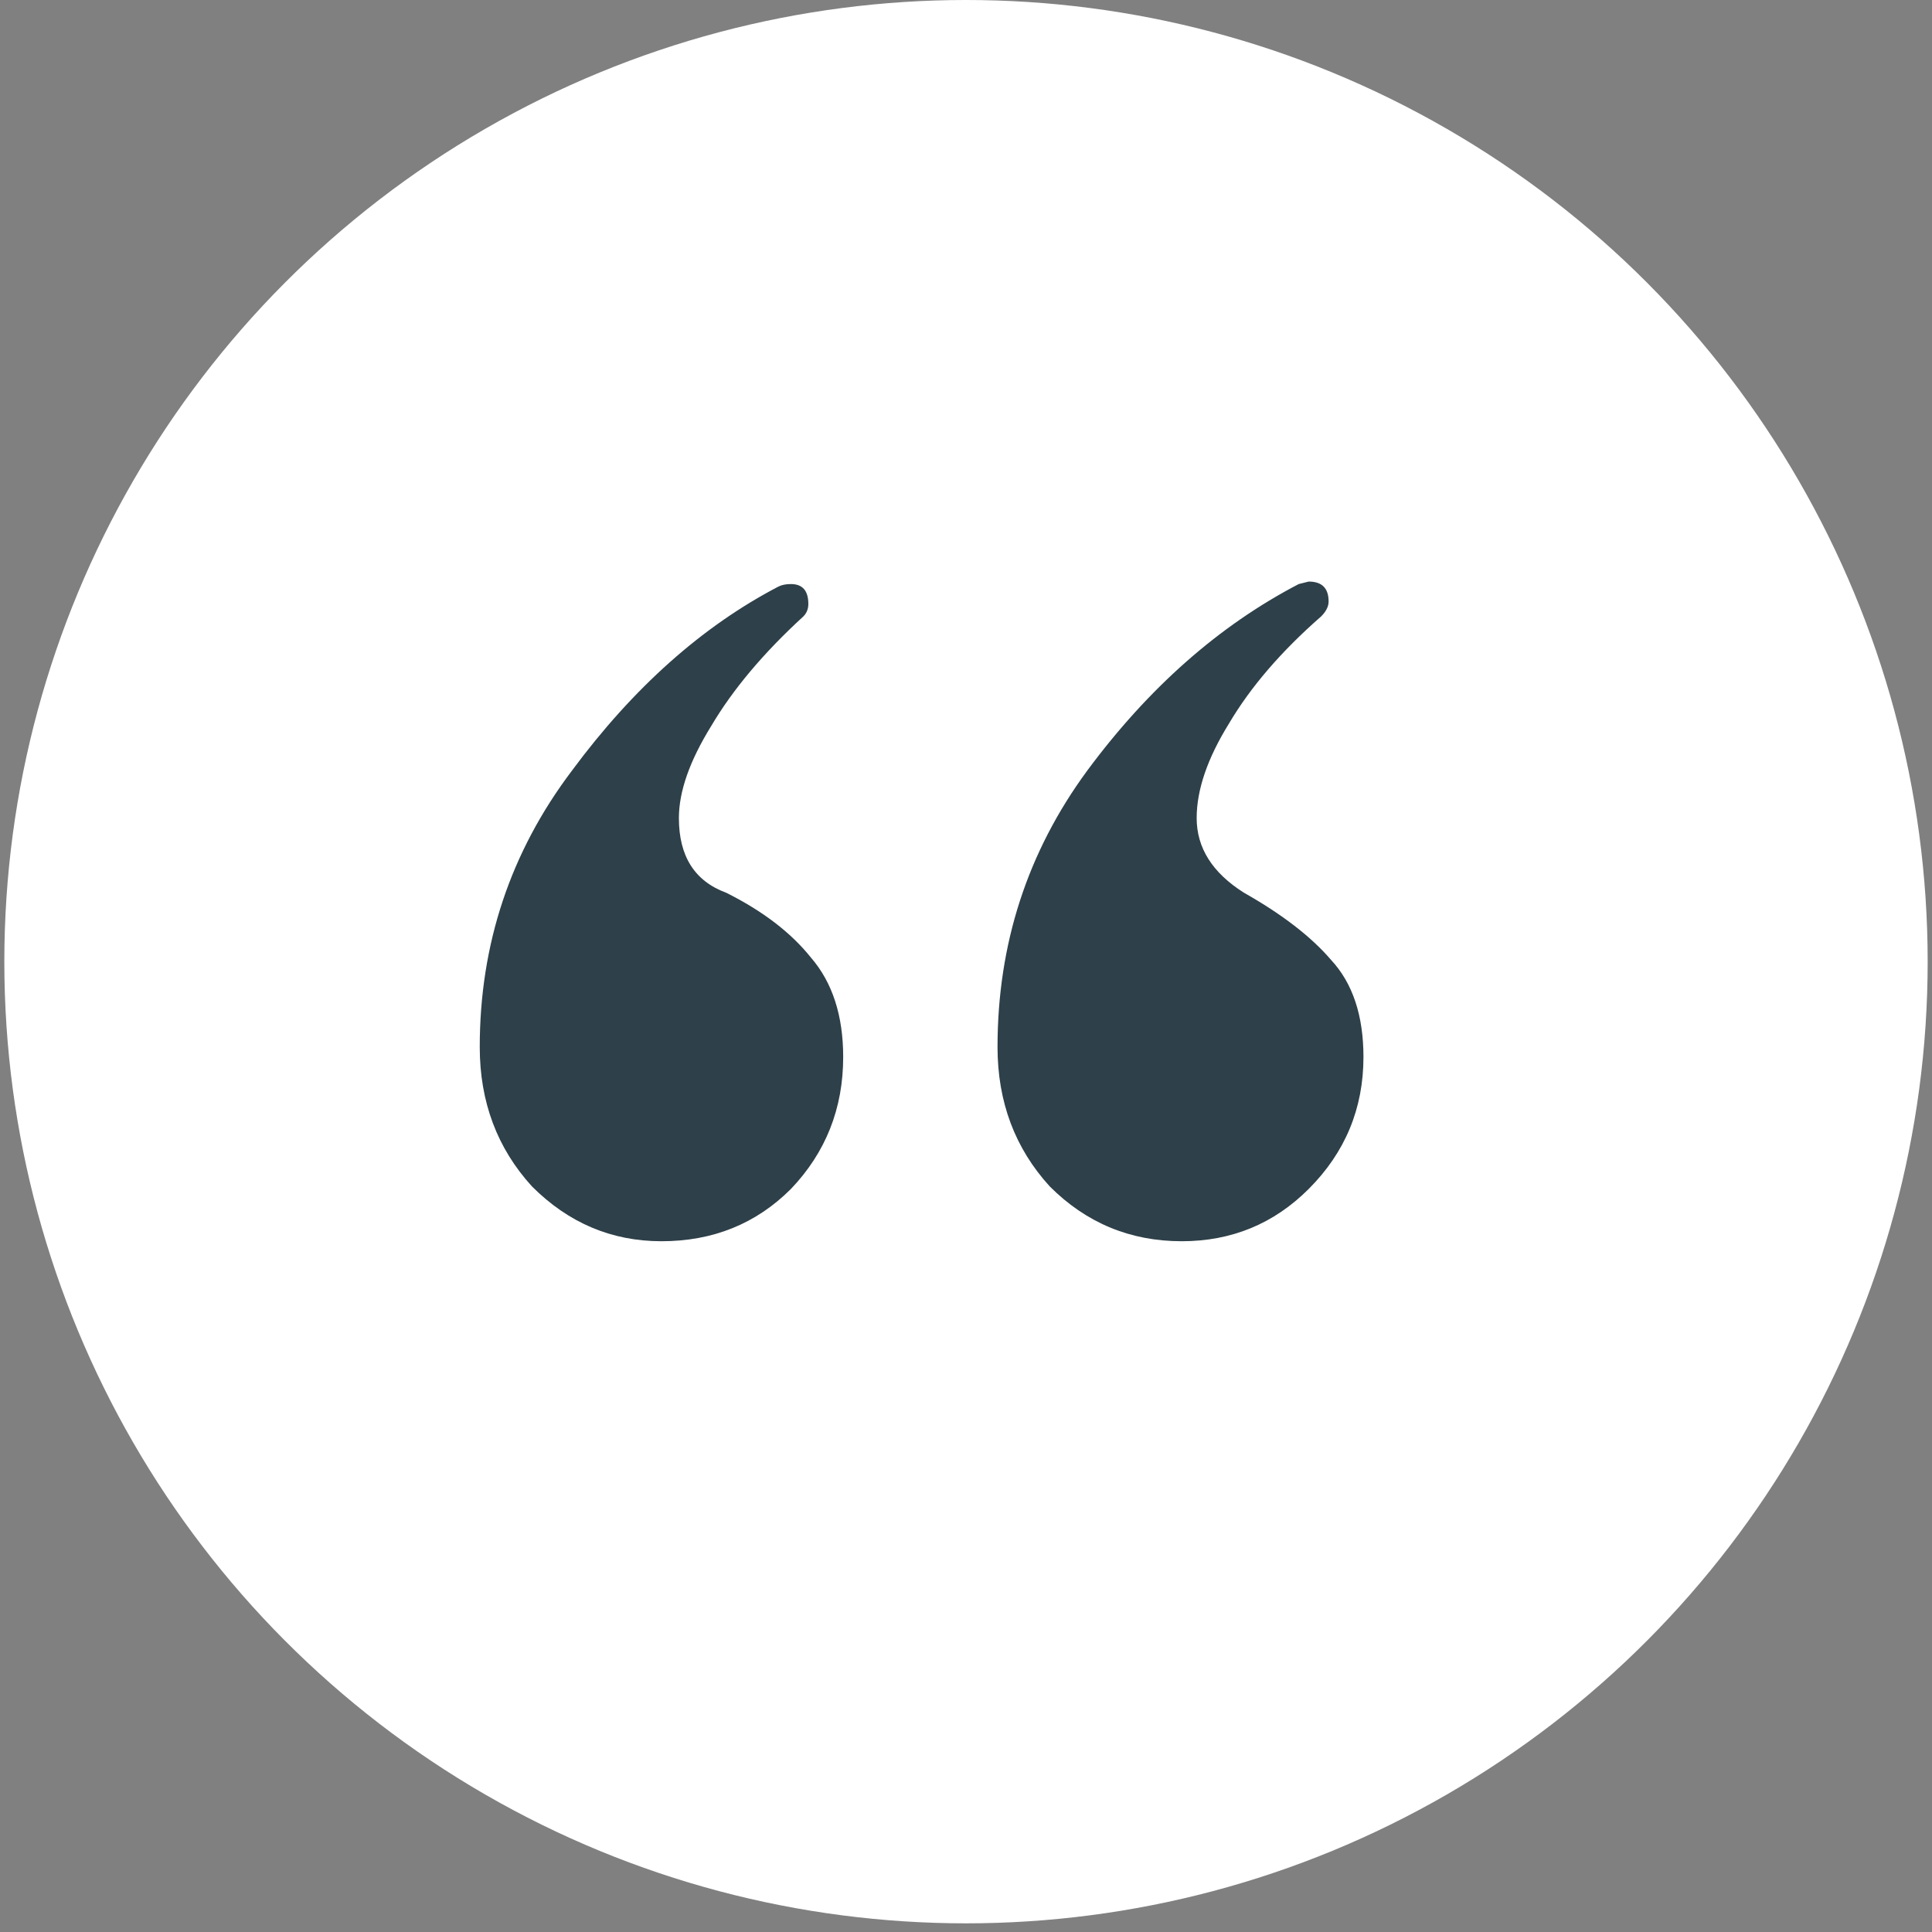<svg width="104" height="104" viewBox="0 0 104 104" fill="none" xmlns="http://www.w3.org/2000/svg">
<rect x="0" y="0" width="104" height="104" fill="#808080" stroke="none"/>
<circle cx="52" cy="51.767" r="51.767" fill="white"/>
<path d="M63.613 66.816C60.843 66.816 58.476 65.833 56.511 63.868C54.635 61.813 53.697 59.312 53.697 56.364C53.697 50.825 55.305 45.867 58.521 41.49C61.826 37.023 65.623 33.673 69.911 31.44L70.447 31.306C71.161 31.306 71.519 31.663 71.519 32.378C71.519 32.646 71.385 32.914 71.117 33.182C68.973 35.058 67.32 36.979 66.159 38.944C64.997 40.82 64.417 42.517 64.417 44.036C64.417 45.644 65.265 46.984 66.963 48.056C69.017 49.217 70.581 50.423 71.653 51.674C72.814 52.925 73.395 54.667 73.395 56.9C73.395 59.669 72.412 62.037 70.447 64.002C68.571 65.878 66.293 66.816 63.613 66.816ZM35.607 66.816C32.927 66.816 30.604 65.833 28.639 63.868C26.763 61.813 25.825 59.312 25.825 56.364C25.825 50.825 27.477 45.867 30.783 41.49C34.088 37.023 37.795 33.718 41.905 31.574C42.083 31.485 42.307 31.44 42.575 31.44C43.2 31.44 43.513 31.797 43.513 32.512C43.513 32.78 43.423 33.003 43.245 33.182C41.101 35.147 39.448 37.113 38.287 39.078C37.125 40.954 36.545 42.607 36.545 44.036C36.545 46.091 37.393 47.431 39.091 48.056C41.056 49.039 42.575 50.2 43.647 51.54C44.808 52.88 45.389 54.667 45.389 56.9C45.389 59.669 44.451 62.037 42.575 64.002C40.699 65.878 38.376 66.816 35.607 66.816Z" fill="#2E4049"/>
</svg>
